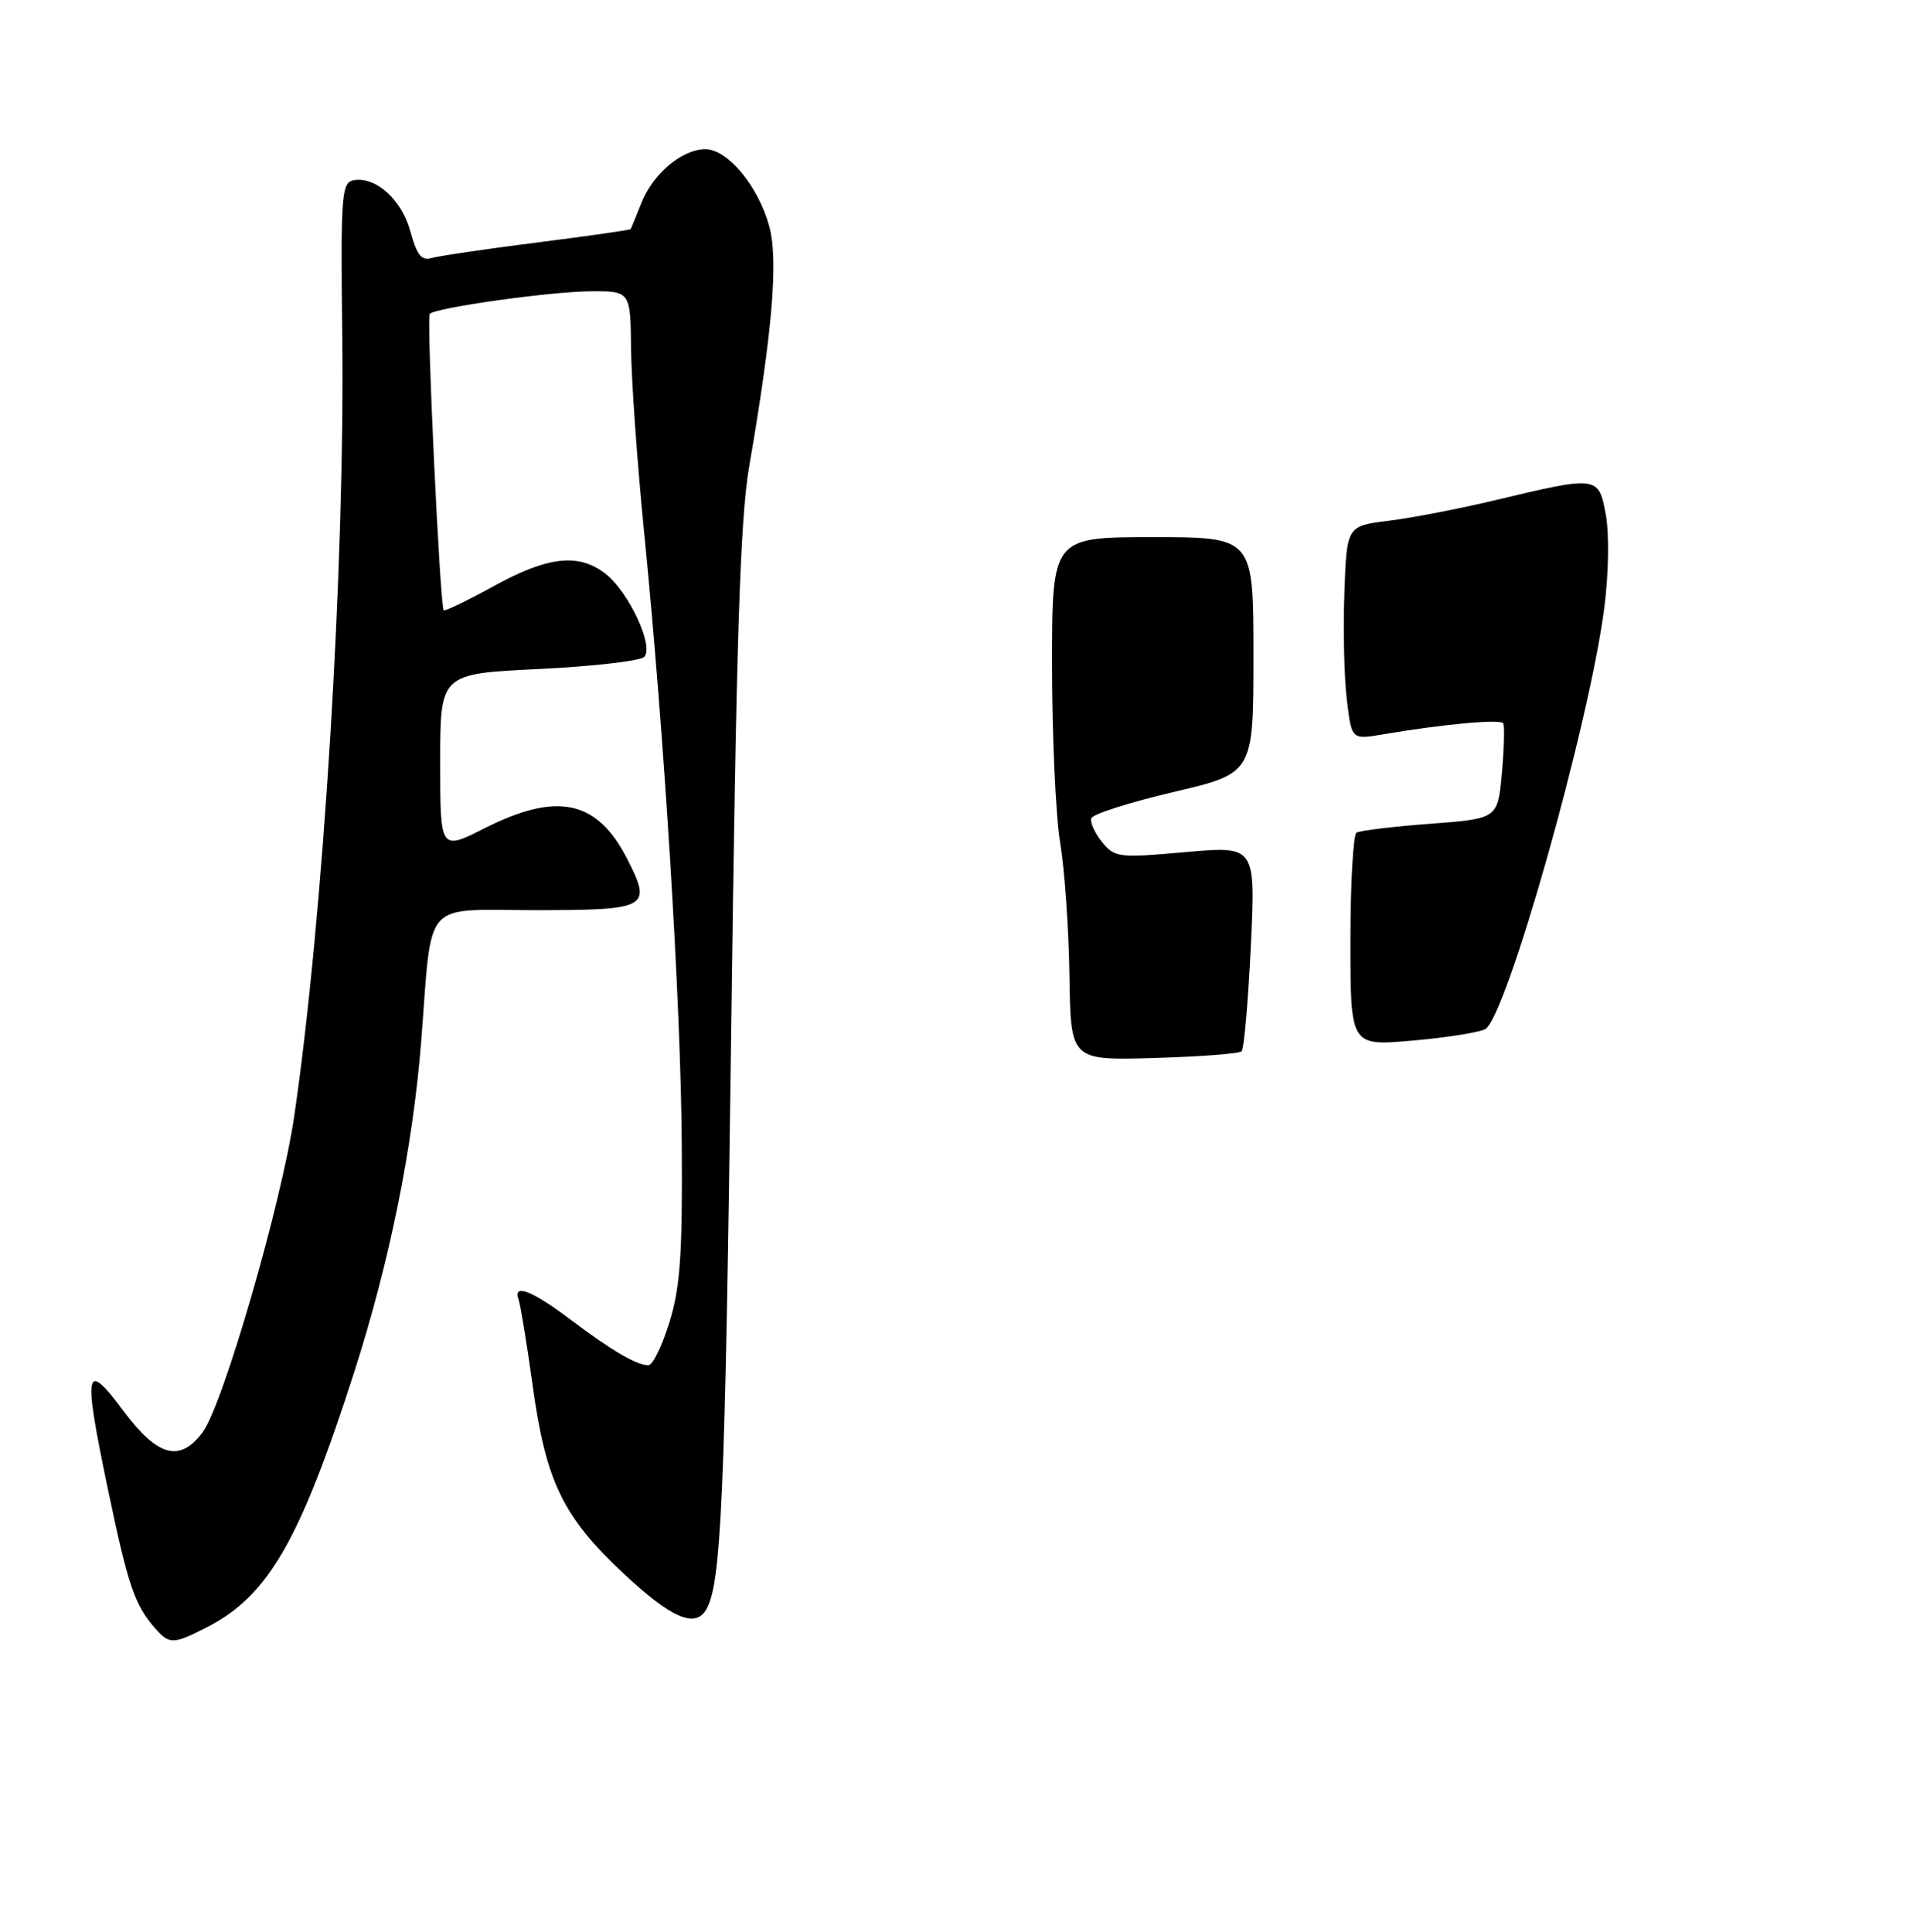 <?xml version="1.0" encoding="UTF-8" standalone="no"?>
<!DOCTYPE svg PUBLIC "-//W3C//DTD SVG 1.1//EN" "http://www.w3.org/Graphics/SVG/1.1/DTD/svg11.dtd" >
<svg xmlns="http://www.w3.org/2000/svg" xmlns:xlink="http://www.w3.org/1999/xlink" version="1.1" viewBox="0 0 256 259">
 <g >
 <path fill="currentColor"
d=" M 27.79 218.09 C 35.95 213.89 40.20 206.52 47.45 184.00 C 52.22 169.17 55.34 153.72 56.46 139.50 C 57.96 120.26 56.45 122.00 71.63 122.00 C 86.90 122.00 87.42 121.71 84.08 115.16 C 80.05 107.25 74.72 106.09 64.97 111.01 C 59.00 114.03 59.00 114.03 59.00 102.17 C 59.00 90.31 59.00 90.31 72.18 89.68 C 79.42 89.33 85.80 88.60 86.34 88.06 C 87.70 86.70 84.32 79.40 81.18 76.93 C 77.60 74.11 73.48 74.55 66.21 78.55 C 62.66 80.50 59.63 81.96 59.47 81.80 C 58.98 81.28 57.14 42.52 57.60 42.07 C 58.43 41.24 73.57 39.11 79.00 39.05 C 84.50 39.00 84.50 39.00 84.58 46.75 C 84.63 51.01 85.40 61.92 86.30 71.00 C 89.04 98.48 91.26 134.46 91.38 153.50 C 91.48 168.17 91.17 172.56 89.72 177.25 C 88.74 180.41 87.48 183.00 86.91 183.00 C 85.32 183.00 82.01 181.06 76.41 176.84 C 71.24 172.94 68.69 171.98 69.52 174.25 C 69.77 174.94 70.61 180.10 71.39 185.72 C 73.16 198.60 75.45 203.32 83.60 210.94 C 89.88 216.82 93.11 218.25 94.61 215.83 C 96.68 212.48 97.18 200.96 97.99 139.00 C 98.68 85.68 99.19 69.61 100.42 62.50 C 103.54 44.40 104.34 34.78 103.10 30.30 C 101.63 24.95 97.52 20.00 94.55 20.00 C 91.42 20.00 87.53 23.27 85.96 27.22 C 85.24 29.02 84.60 30.60 84.53 30.71 C 84.46 30.83 78.80 31.64 71.95 32.51 C 65.10 33.38 58.74 34.32 57.80 34.60 C 56.50 34.98 55.85 34.15 55.01 31.05 C 53.86 26.76 50.34 23.60 47.36 24.17 C 45.77 24.48 45.65 26.22 45.87 45.00 C 46.24 75.82 43.35 122.86 39.44 149.59 C 37.74 161.25 29.89 188.33 27.15 192.00 C 24.10 196.08 21.12 195.27 16.53 189.10 C 11.36 182.17 11.10 183.54 14.49 199.74 C 17.18 212.58 18.04 215.11 20.78 218.25 C 22.70 220.45 23.23 220.43 27.79 218.09 Z  M 143.34 130.82 C 143.25 124.59 142.69 116.58 142.10 113.00 C 141.50 109.42 141.01 98.74 141.01 89.25 C 141.00 72.00 141.00 72.00 154.50 72.00 C 168.00 72.00 168.00 72.00 168.00 87.83 C 168.00 103.65 168.00 103.65 157.31 106.16 C 151.42 107.54 146.46 109.12 146.27 109.68 C 146.09 110.24 146.74 111.68 147.72 112.88 C 149.42 114.96 149.94 115.02 158.90 114.22 C 168.29 113.39 168.29 113.39 167.65 126.86 C 167.29 134.27 166.74 140.60 166.42 140.92 C 166.10 141.24 160.81 141.64 154.67 141.82 C 143.50 142.14 143.50 142.14 143.34 130.82 Z  M 181.00 126.16 C 181.00 118.44 181.37 111.89 181.82 111.61 C 182.28 111.33 186.72 110.79 191.70 110.42 C 200.75 109.73 200.75 109.73 201.30 103.65 C 201.60 100.30 201.68 97.29 201.48 96.96 C 201.11 96.36 193.41 97.07 185.33 98.44 C 181.16 99.15 181.16 99.15 180.52 93.82 C 180.16 90.90 180.01 84.45 180.19 79.50 C 180.50 70.50 180.50 70.50 186.18 69.80 C 189.30 69.41 195.60 68.19 200.18 67.10 C 214.22 63.74 214.26 63.75 215.23 69.00 C 215.70 71.61 215.62 76.86 215.02 81.50 C 213.02 97.07 201.88 136.47 199.06 137.95 C 198.20 138.40 193.79 139.10 189.25 139.49 C 181.00 140.21 181.00 140.21 181.00 126.16 Z "/>
</g>
</svg>